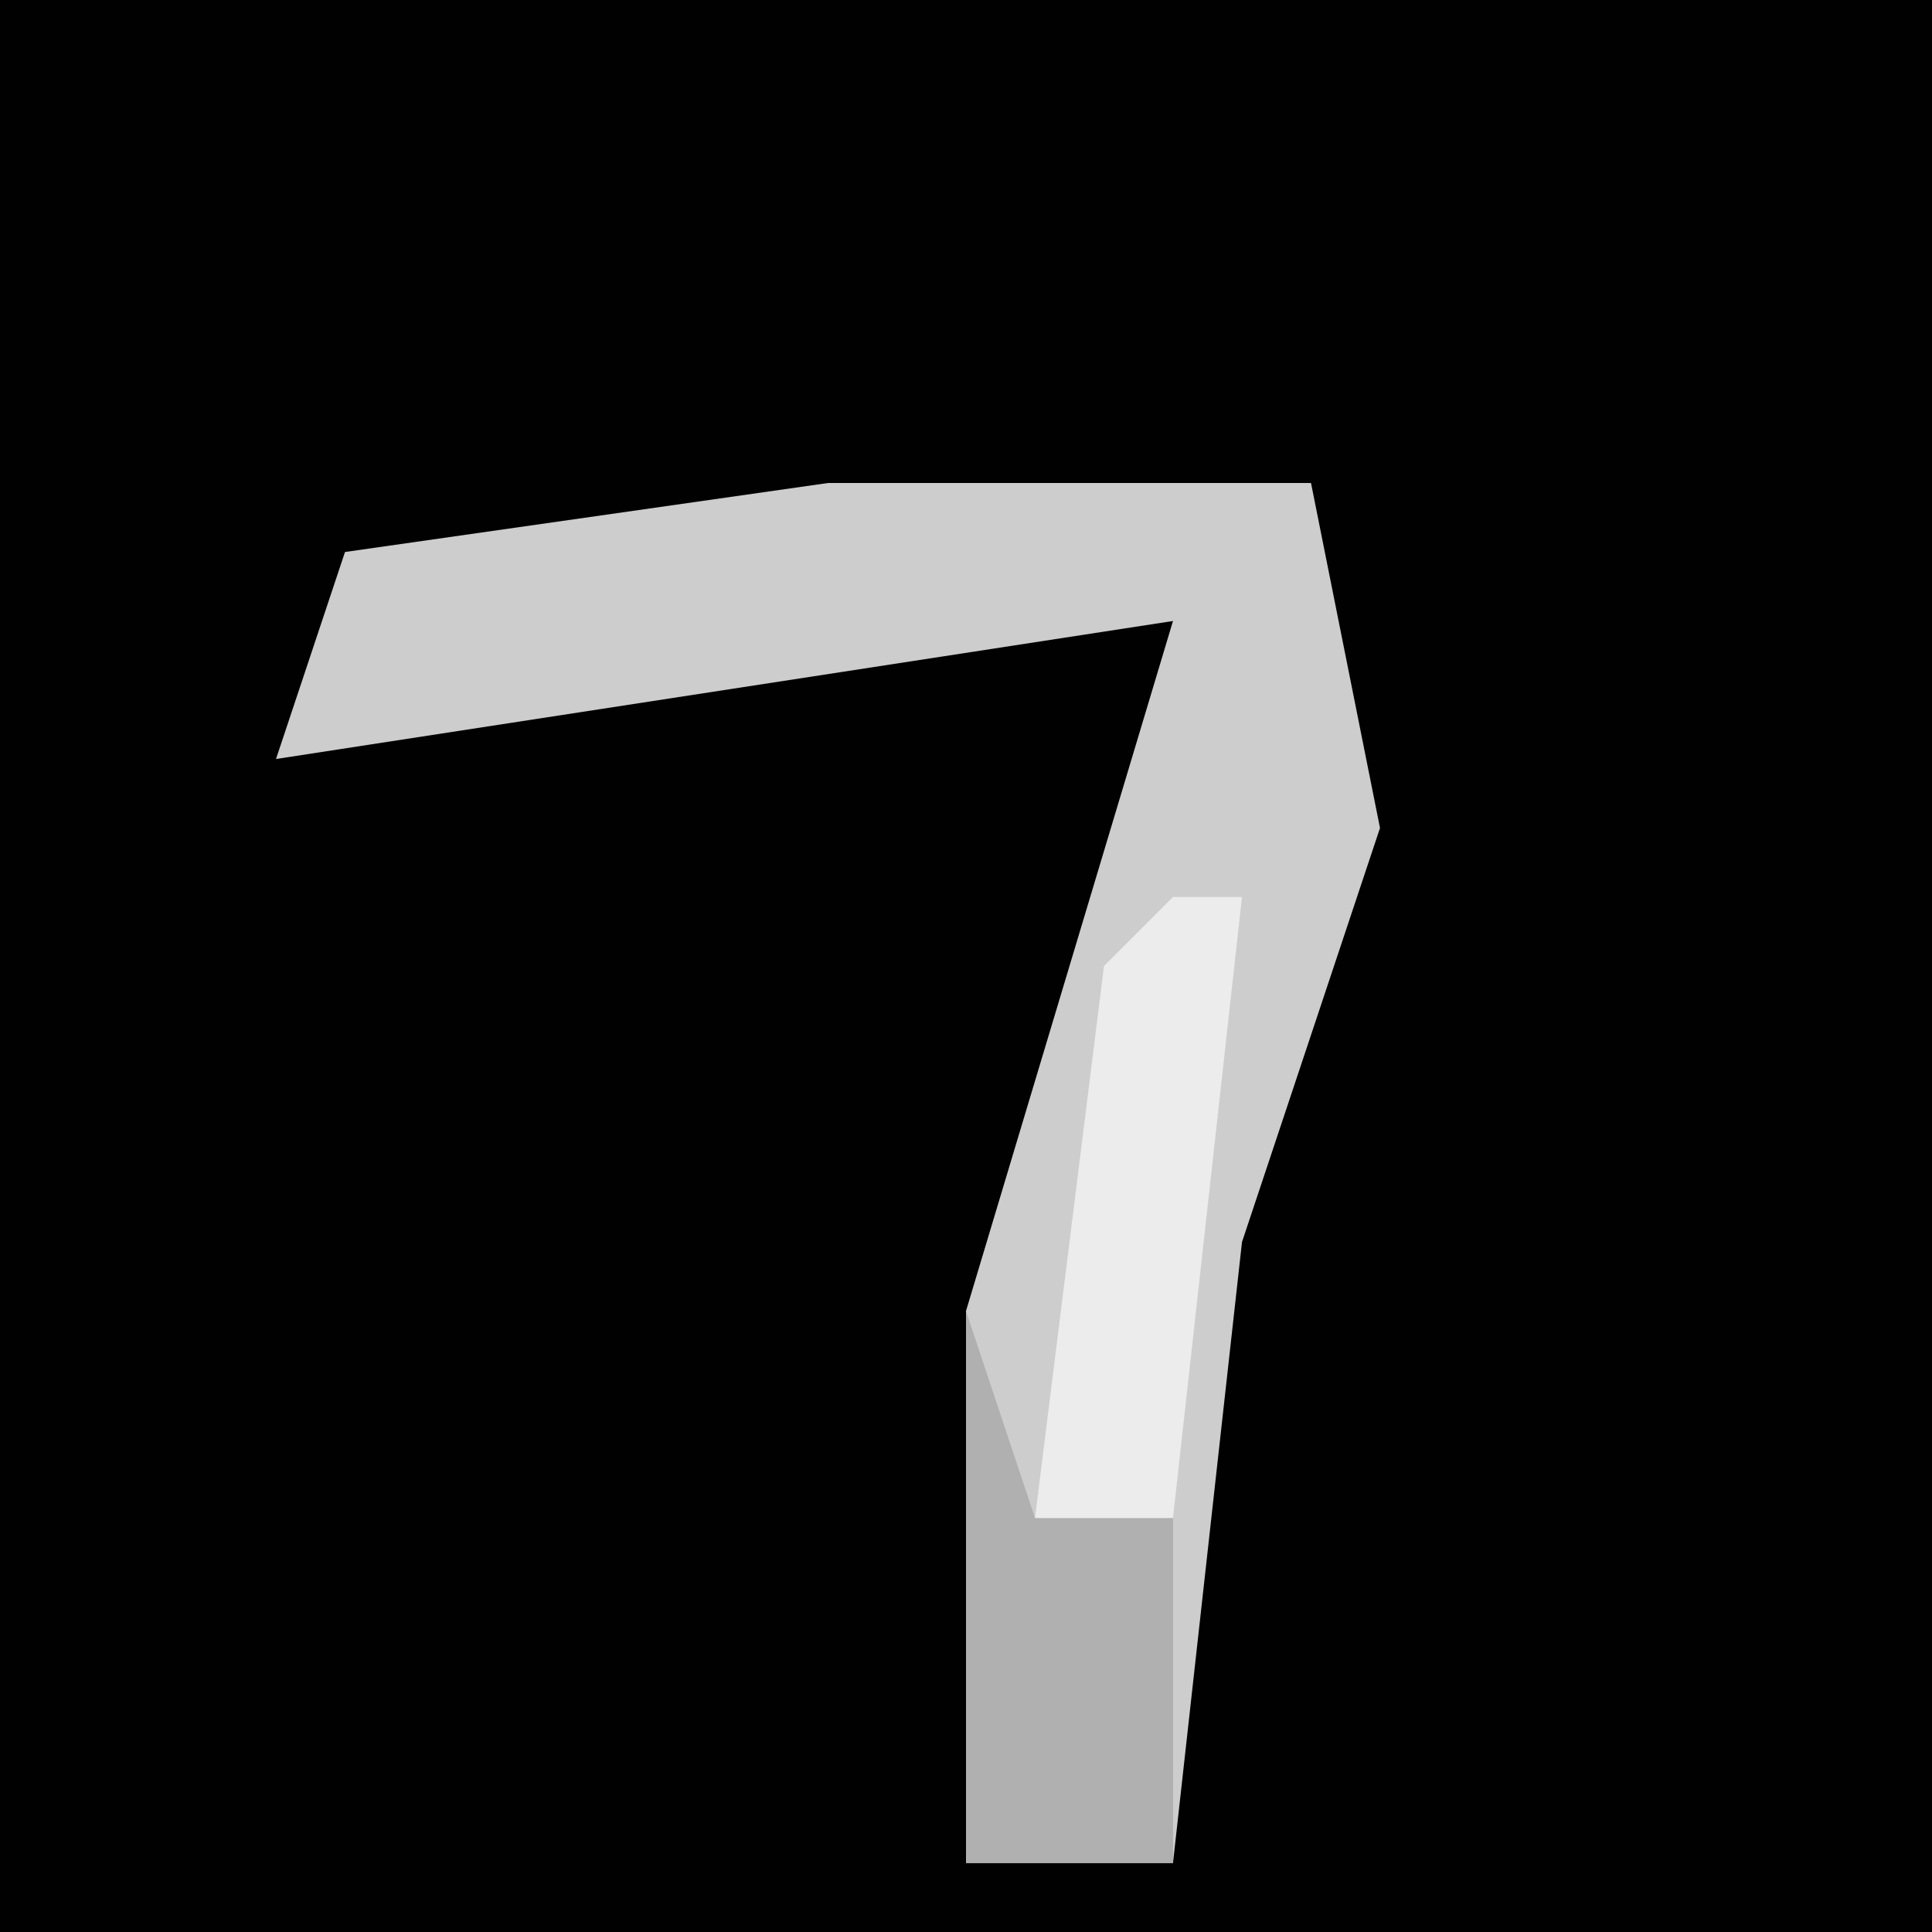 <?xml version="1.0" encoding="UTF-8"?>
<svg version="1.1" xmlns="http://www.w3.org/2000/svg" width="28" height="28">
<path d="M0,0 L28,0 L28,28 L0,28 Z " fill="#010101" transform="translate(0,0)"/>
<path d="M0,0 L7,0 L8,5 L6,11 L5,20 L2,20 L2,12 L5,2 L-8,4 L-7,1 Z " fill="#CDCDCD" transform="translate(12,7)"/>
<path d="M0,0 L1,3 L3,3 L3,8 L0,8 Z " fill="#B0B0B0" transform="translate(14,19)"/>
<path d="M0,0 L1,0 L0,9 L-2,9 L-1,1 Z " fill="#ECECEC" transform="translate(17,13)"/>
</svg>
